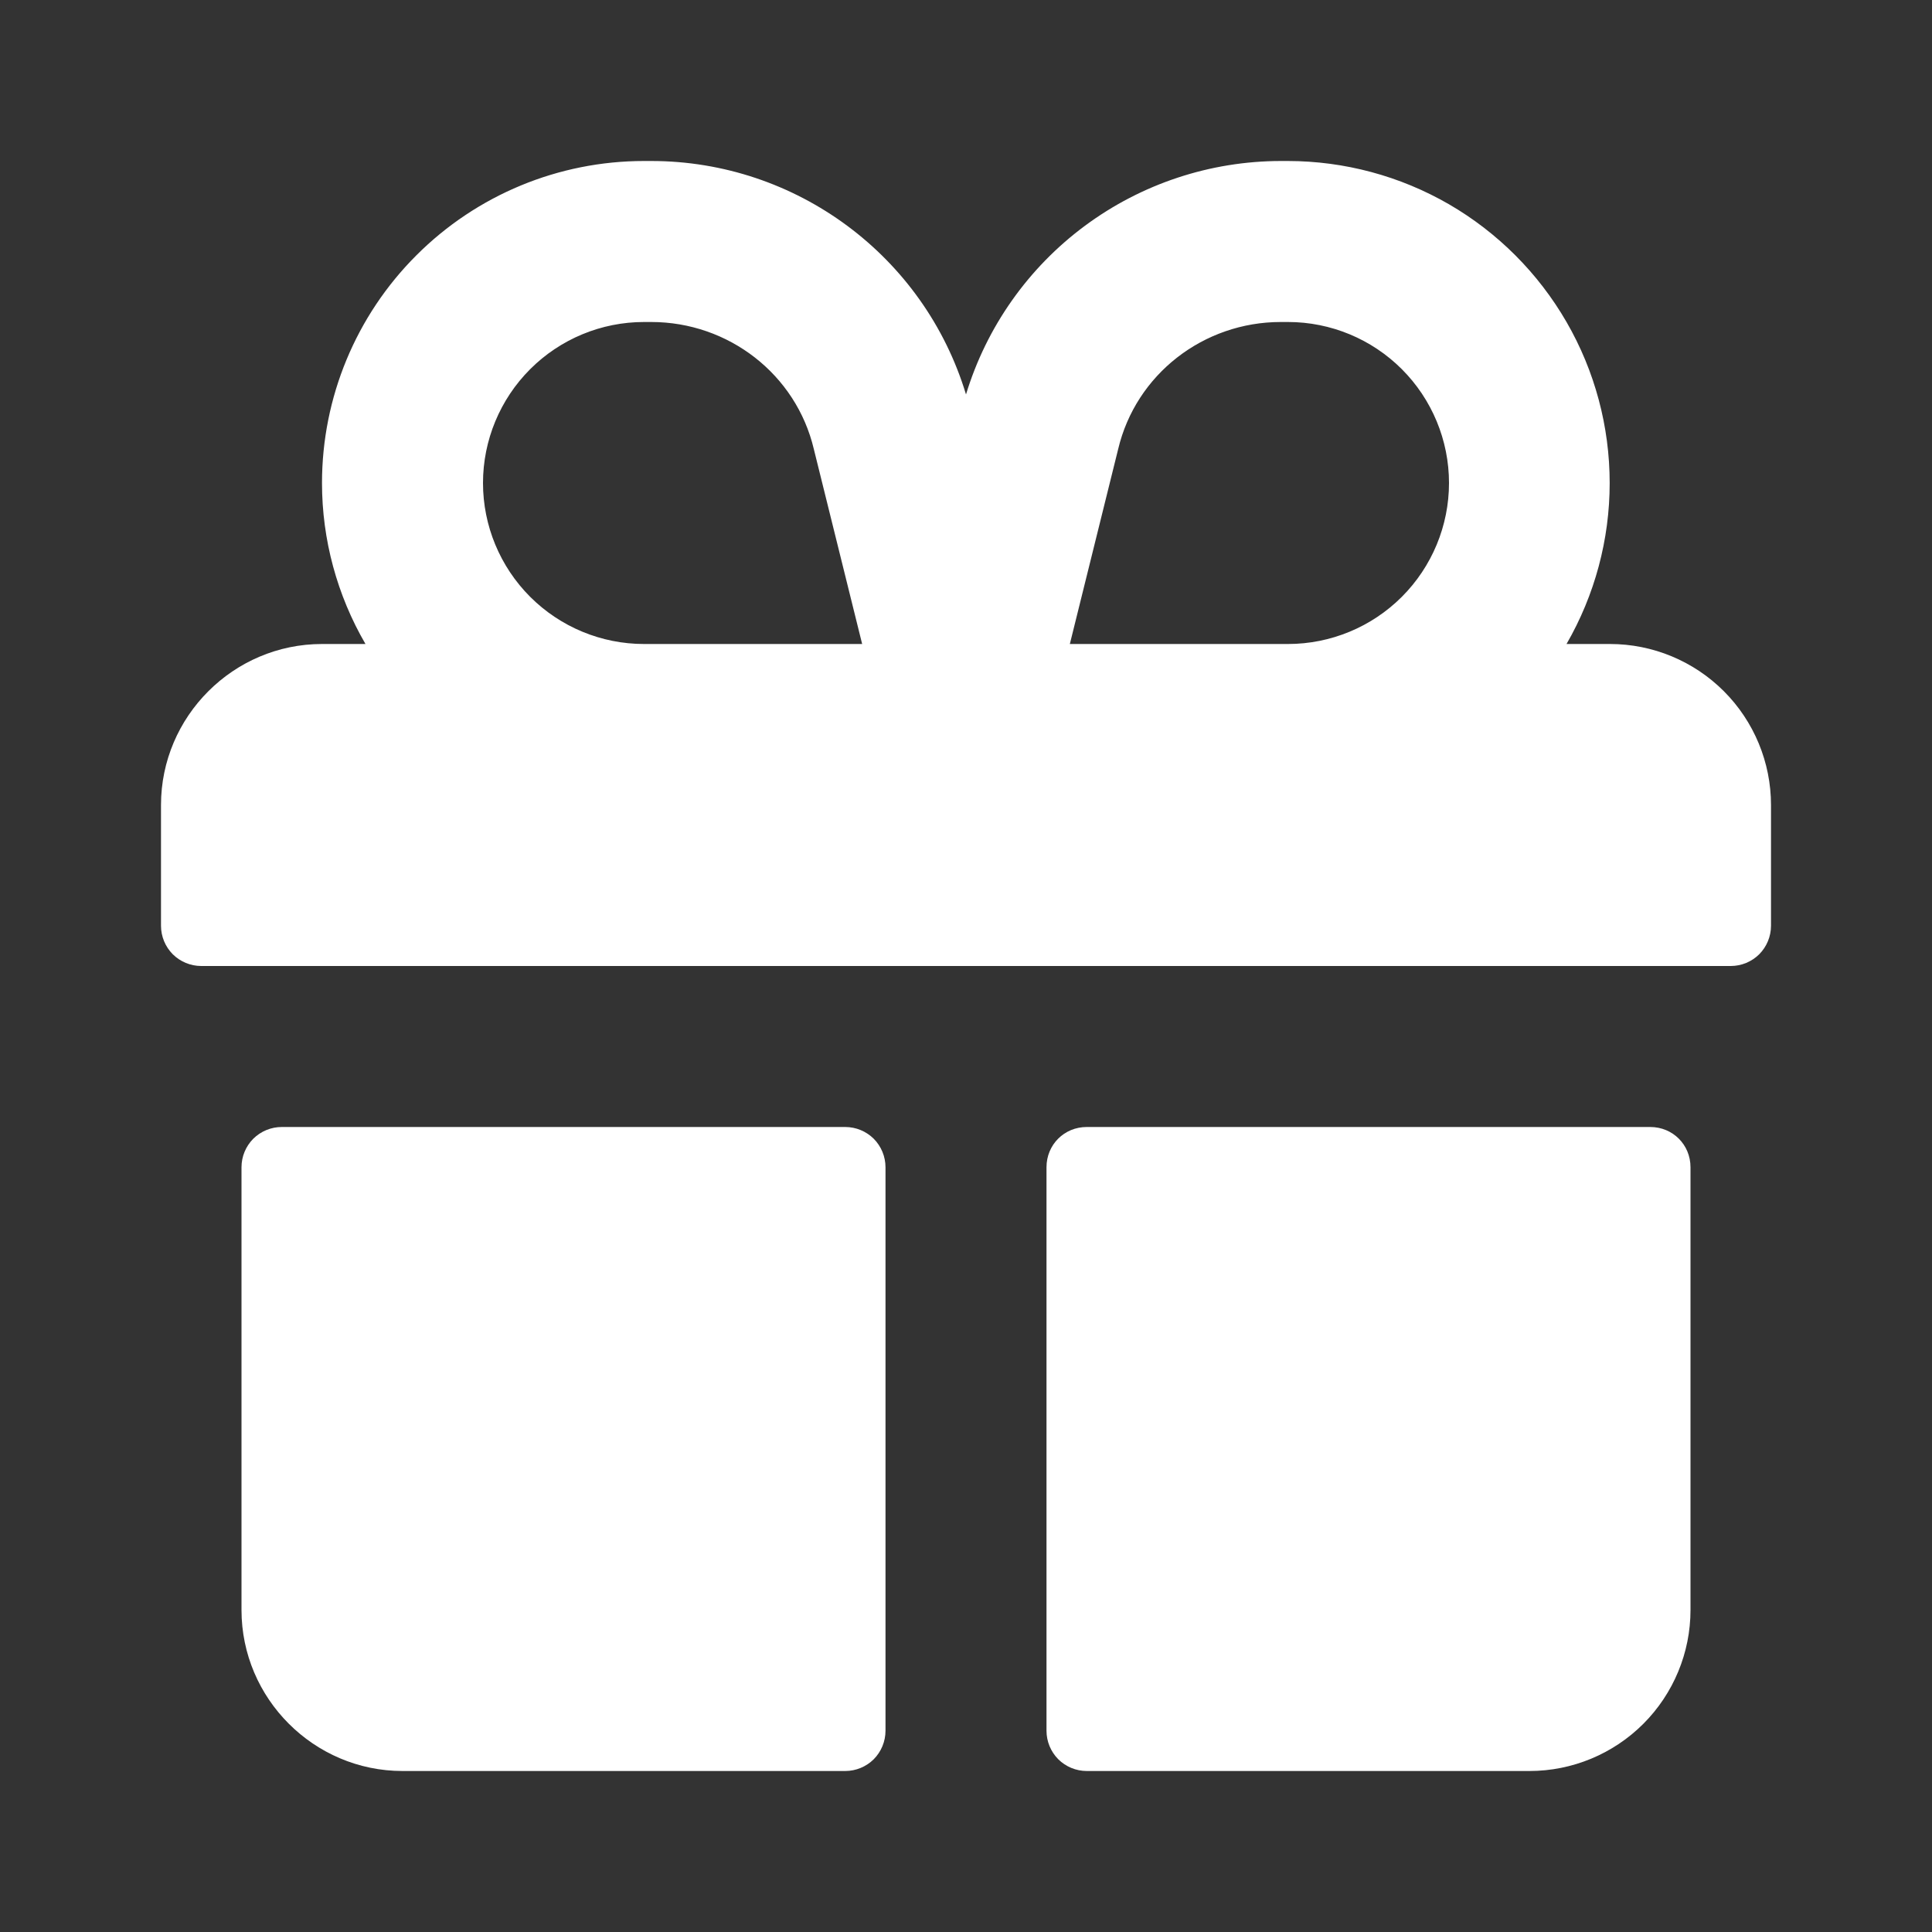 <svg width="24" height="24" viewBox="0 0 24 24" fill="none" xmlns="http://www.w3.org/2000/svg">
<rect x="0" y="0" width="24" height="24" fill="#333333" stroke="none"/>
<path fill-rule="evenodd" clip-rule="evenodd" d="M4 6C4 4.939 4.421 3.922 5.172 3.172C5.922 2.421 6.939 2 8 2H8.09C9.89 2 11.48 3.18 12 4.9C12.255 4.061 12.773 3.327 13.477 2.805C14.181 2.283 15.034 2.001 15.91 2H16C16.702 2.001 17.391 2.186 17.999 2.537C18.606 2.889 19.11 3.394 19.461 4.002C19.812 4.61 19.996 5.299 19.996 6.001C19.996 6.703 19.811 7.392 19.46 8H20C20.53 8 21.039 8.211 21.414 8.586C21.789 8.961 22 9.47 22 10V11.5C22 11.633 21.947 11.76 21.854 11.854C21.76 11.947 21.633 12 21.5 12H2.5C2.367 12 2.24 11.947 2.146 11.854C2.053 11.76 2 11.633 2 11.5V10C2 8.9 2.9 8 4 8H4.54C4.187 7.393 4 6.703 4 6ZM16 8C16.53 8 17.039 7.789 17.414 7.414C17.789 7.039 18 6.53 18 6C18 5.47 17.789 4.961 17.414 4.586C17.039 4.211 16.53 4 16 4H15.91C14.95 4 14.11 4.65 13.89 5.58L13.29 8H16ZM10.11 5.58L10.71 8H8C7.47 8 6.961 7.789 6.586 7.414C6.211 7.039 6 6.53 6 6C6 5.47 6.211 4.961 6.586 4.586C6.961 4.211 7.47 4 8 4H8.09C9.05 4 9.89 4.65 10.11 5.58Z" fill="white"/>
<path d="M3 20C3 21.1 3.9 22 5 22H10.5C10.633 22 10.76 21.947 10.854 21.854C10.947 21.76 11 21.633 11 21.5V14.5C11 14.367 10.947 14.24 10.854 14.146C10.76 14.053 10.633 14 10.5 14H3.5C3.367 14 3.24 14.053 3.146 14.146C3.053 14.24 3 14.367 3 14.5V20ZM13.5 22C13.367 22 13.24 21.947 13.146 21.854C13.053 21.76 13 21.633 13 21.5V14.5C13 14.22 13.22 14 13.5 14H20.5C20.78 14 21 14.22 21 14.5V20C21 20.53 20.789 21.039 20.414 21.414C20.039 21.789 19.53 22 19 22H13.5Z" fill="white"/>
</svg>
